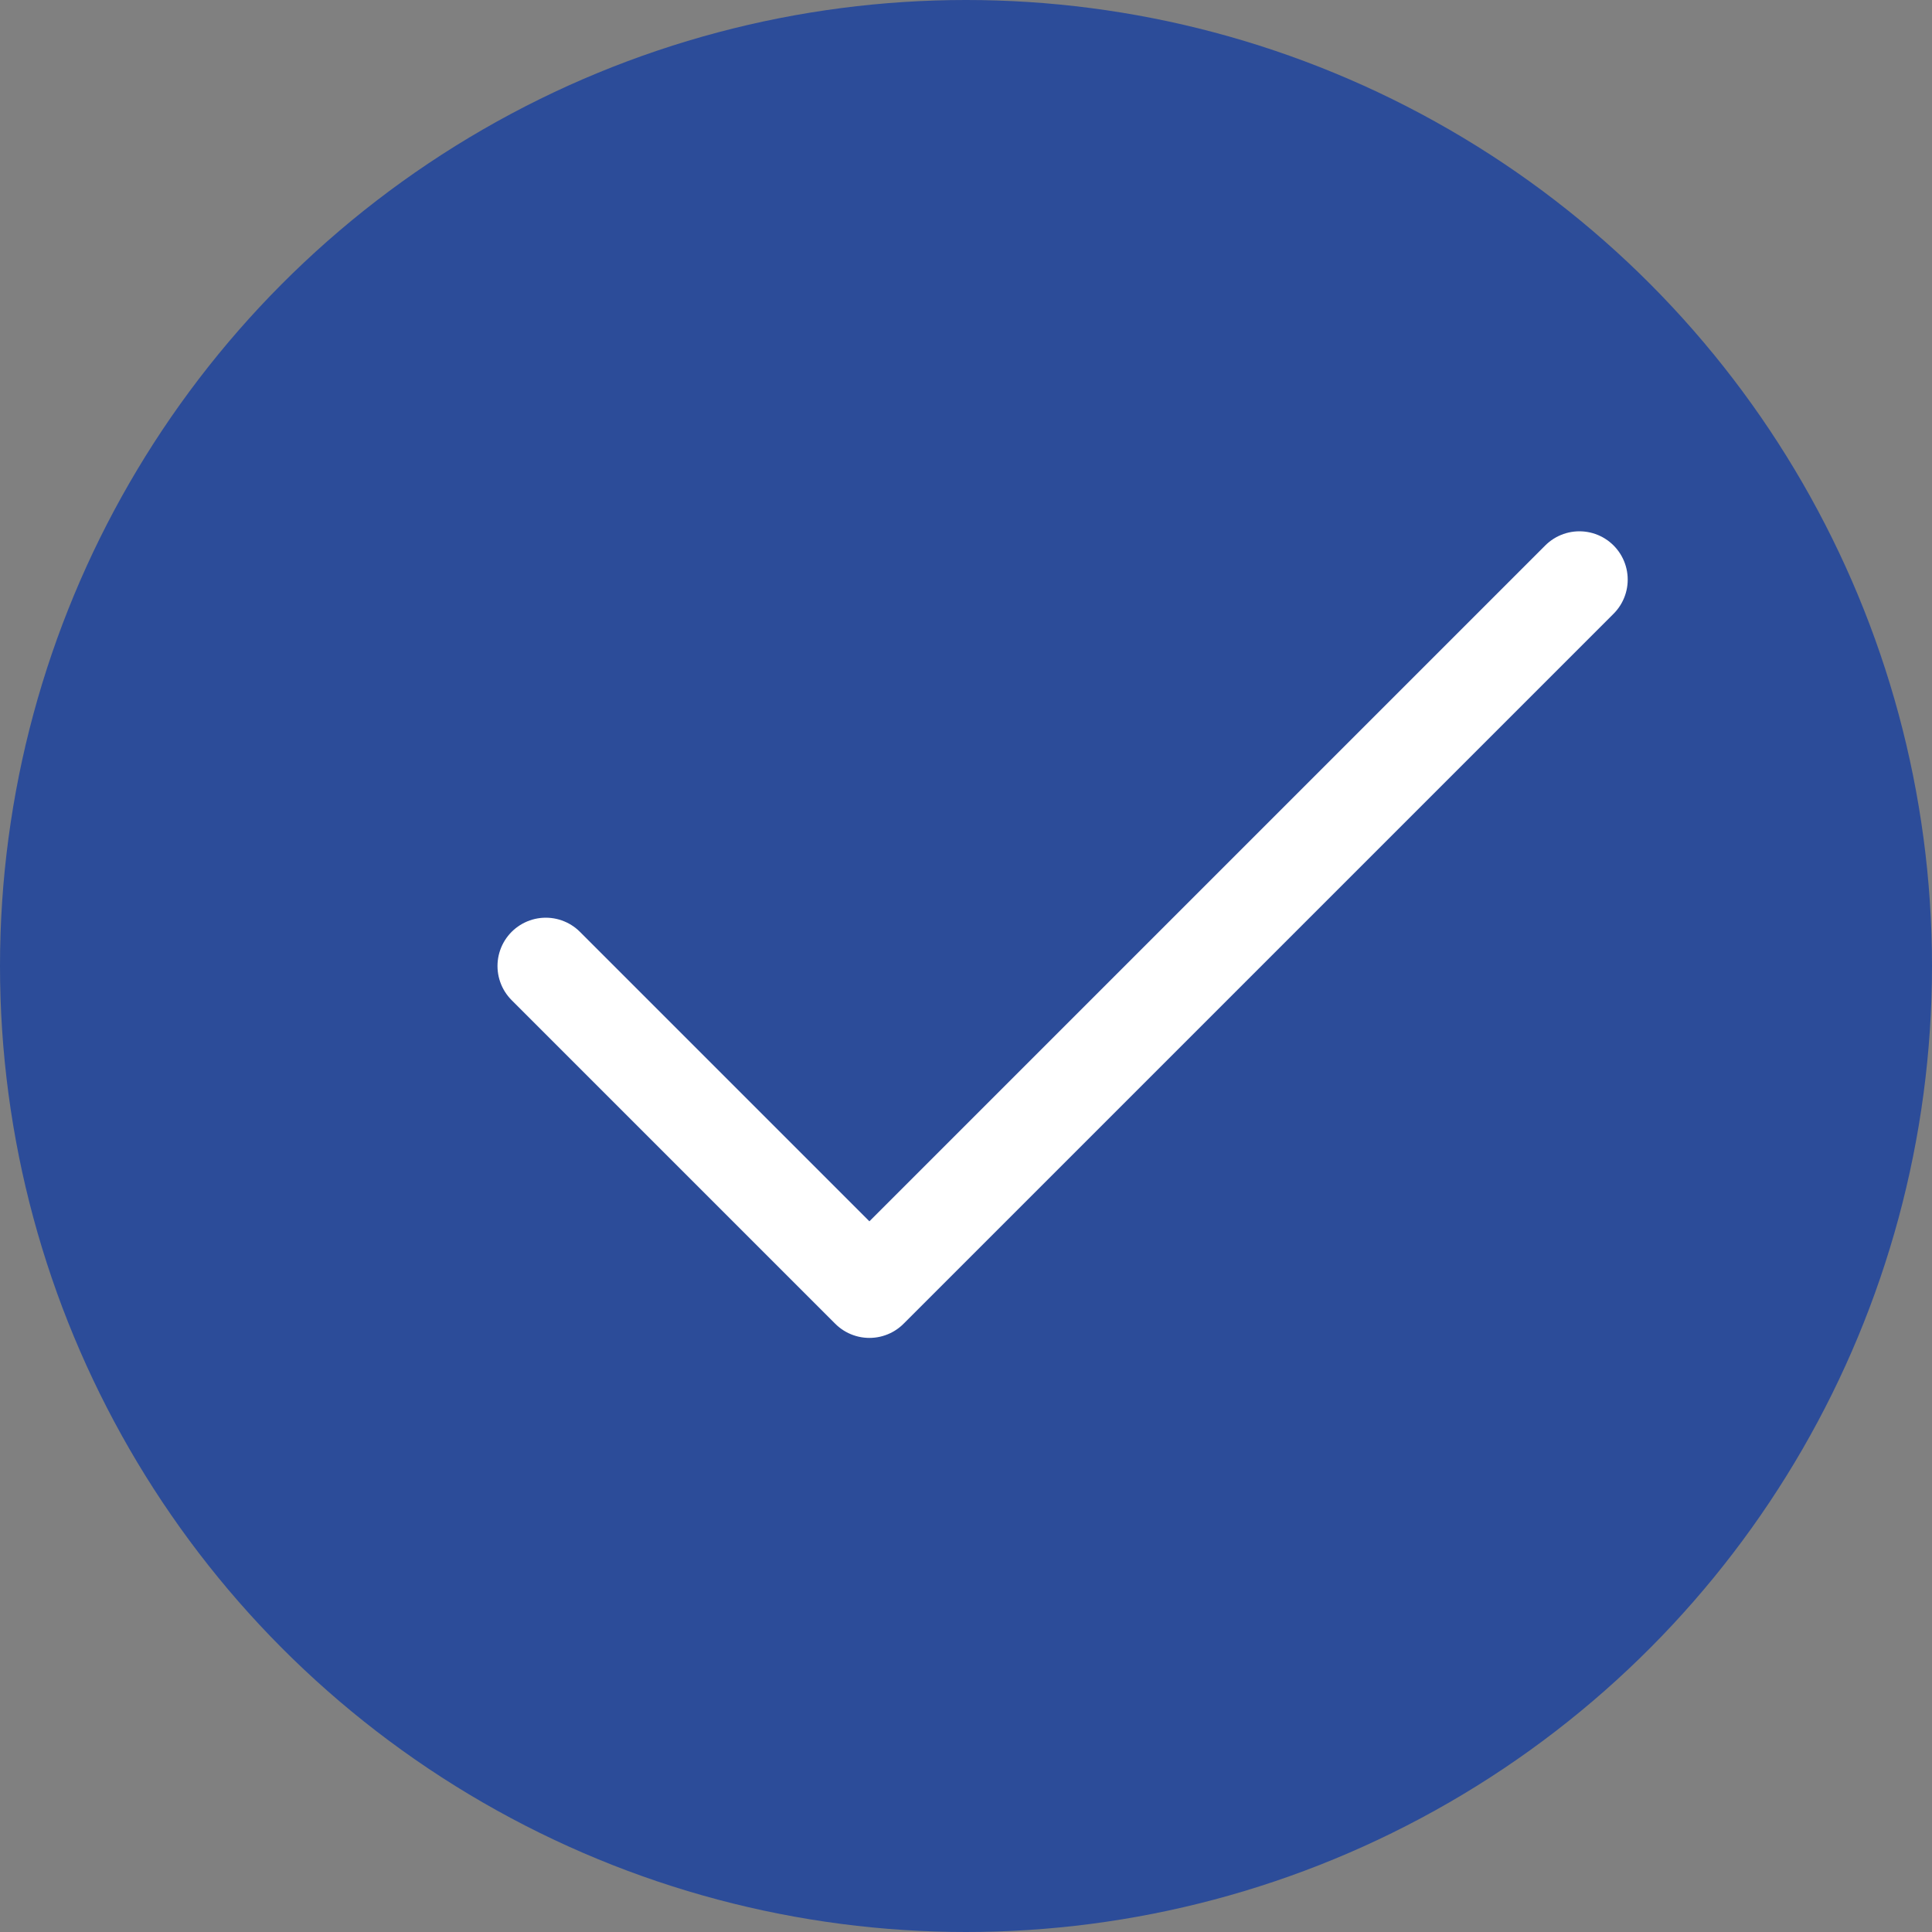 <svg xmlns="http://www.w3.org/2000/svg" fill="none" viewBox="0 0 40 40">
  <rect x="0" y="0" width="40" height="40" fill="#808080" stroke="none"/>
  <circle cx="20" cy="20" r="20" fill="#2C4C99"/>
  <path stroke="#fff" stroke-linecap="round" stroke-linejoin="round" stroke-width="2" d="M32.7 12 18 26.7 11.3 20"/>
</svg>